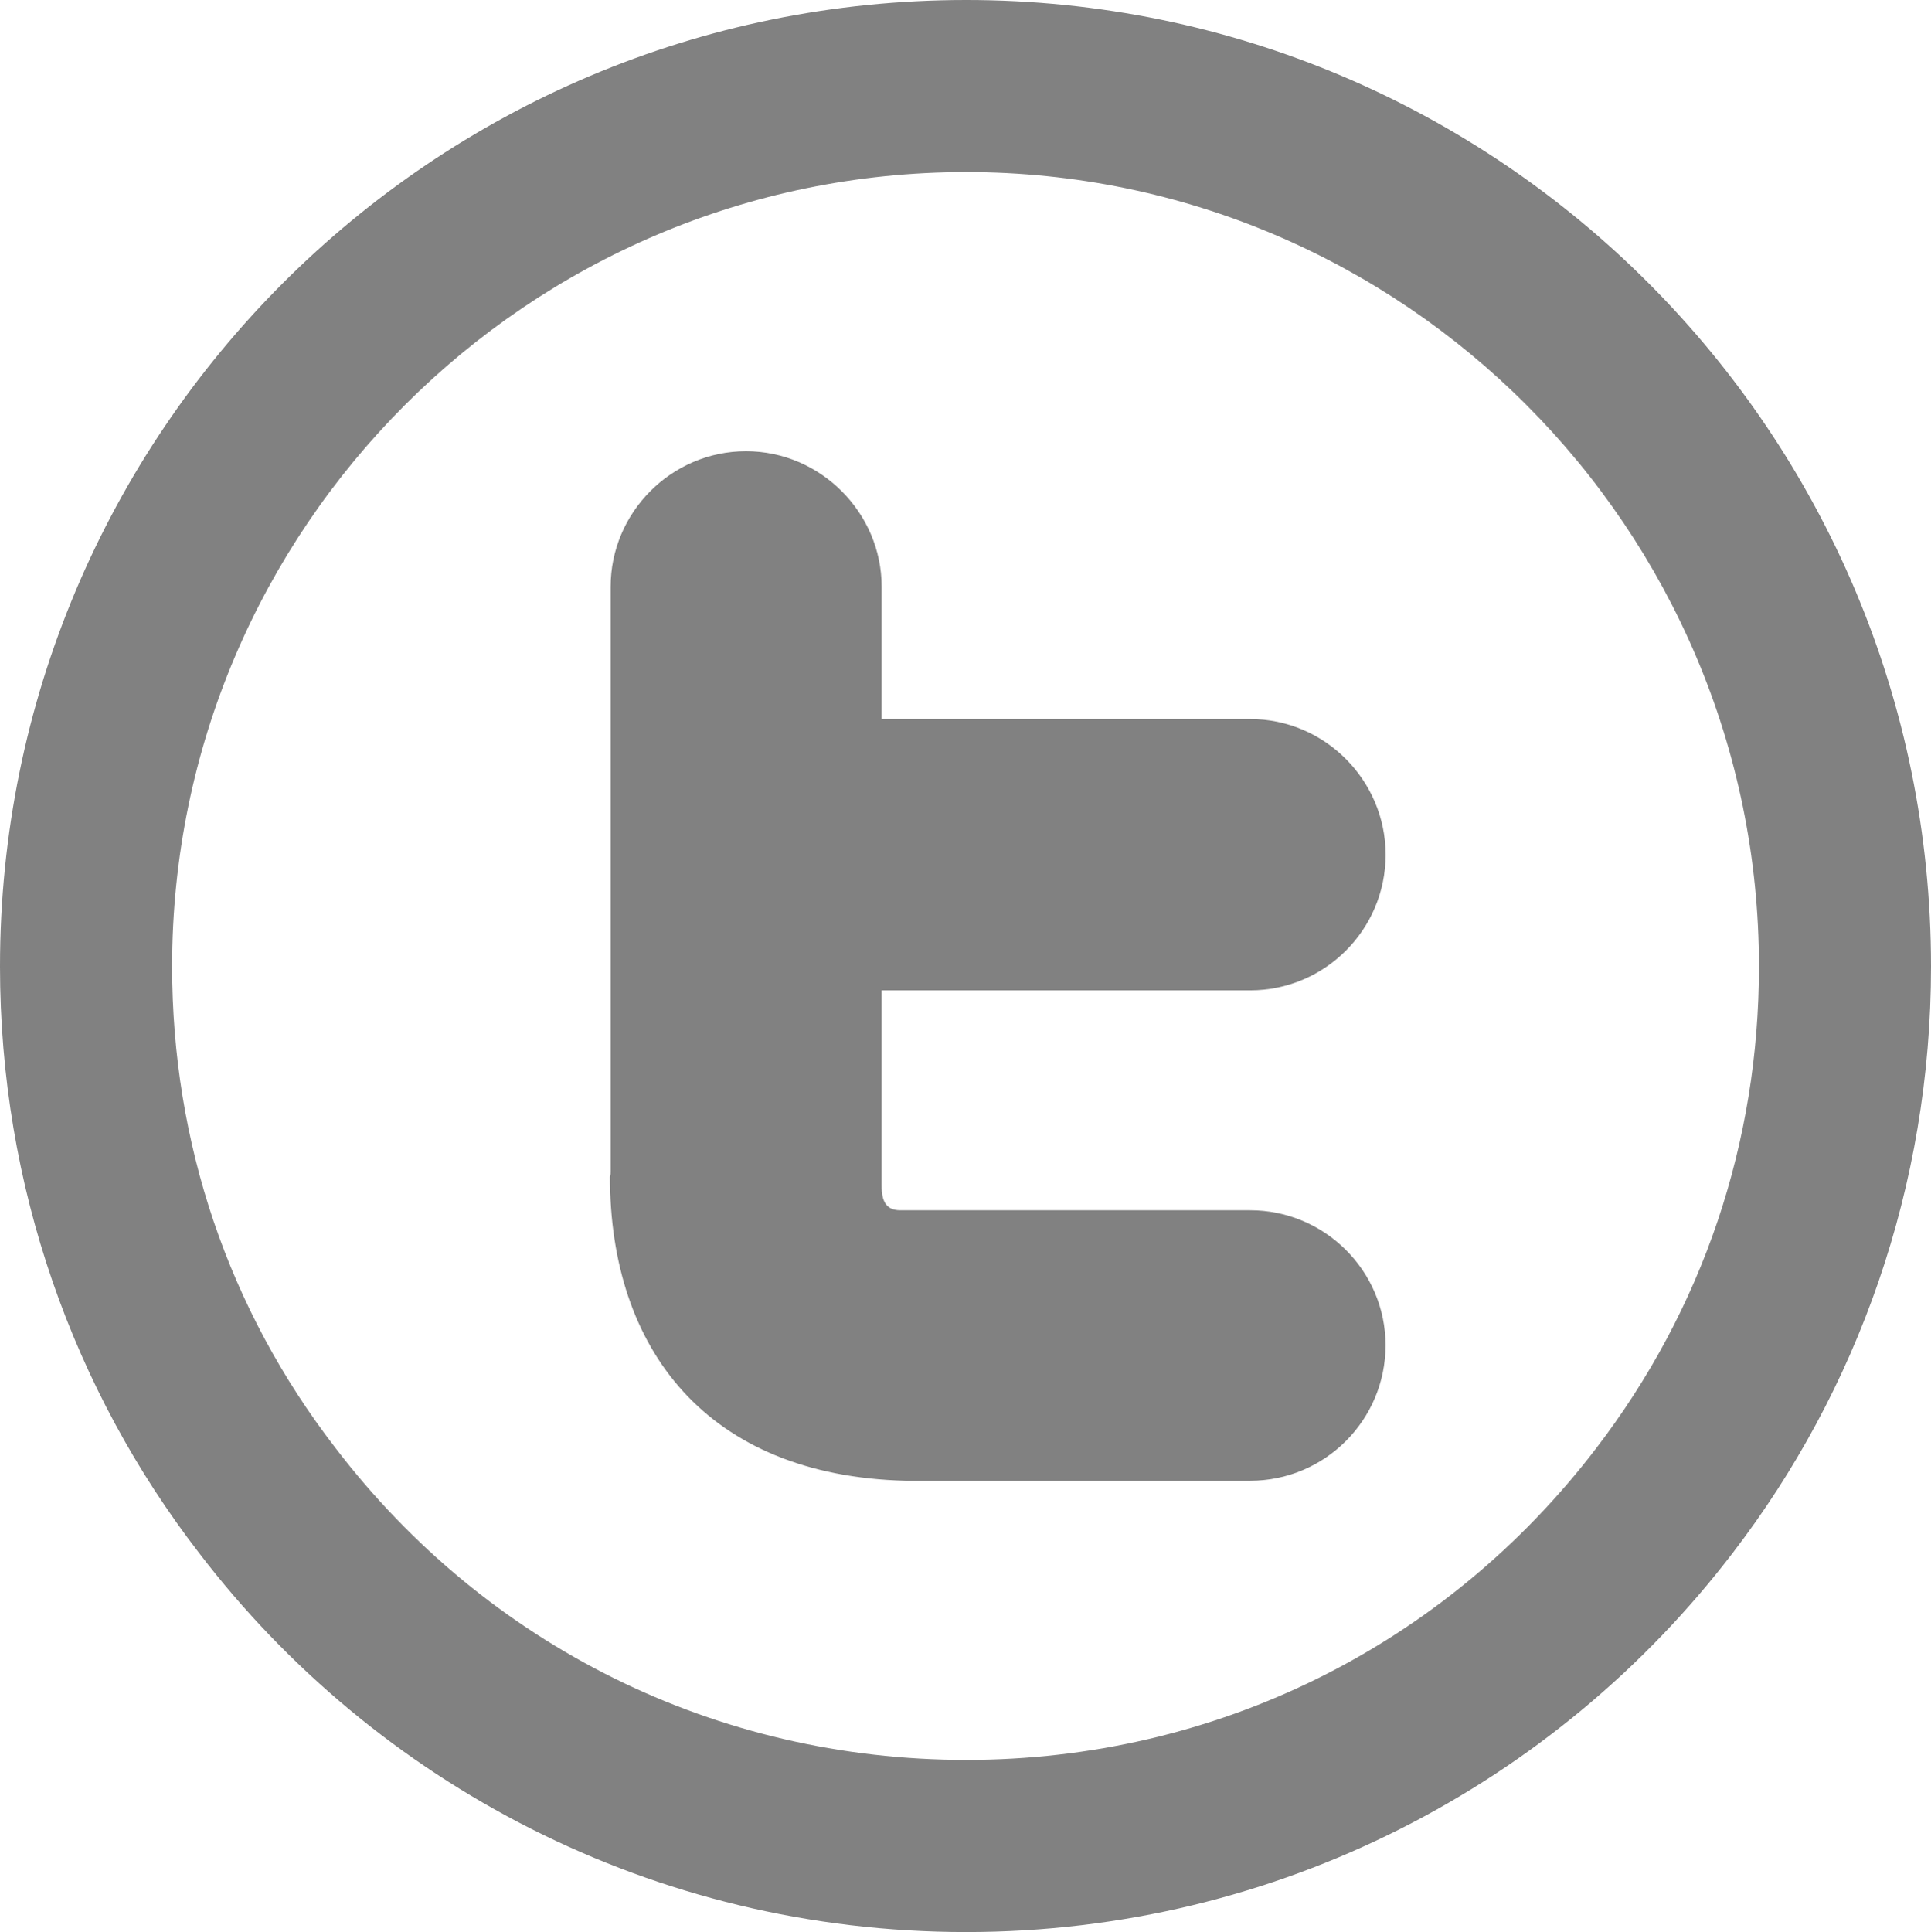 <?xml version="1.0" encoding="utf-8"?>
<!-- Generator: Adobe Illustrator 15.0.0, SVG Export Plug-In . SVG Version: 6.00 Build 0)  -->
<!DOCTYPE svg PUBLIC "-//W3C//DTD SVG 1.1//EN" "http://www.w3.org/Graphics/SVG/1.1/DTD/svg11.dtd">
<svg version="1.1" id="Layer_1" xmlns="http://www.w3.org/2000/svg" xmlns:xlink="http://www.w3.org/1999/xlink" x="0px" y="0px"
	 width="28.059px" height="28.07px" viewBox="0 0 28.059 28.07" enable-background="new 0 0 28.059 28.07" xml:space="preserve">
<g>
	<path fill-rule="evenodd" clip-rule="evenodd" fill="#818181" d="M20.133,19.545c0,1.088-0.881,1.969-1.969,1.969h-5.007
		c-2.888-0.074-4.294-1.912-4.294-4.416c0.01-0.029,0.01-0.047,0.01-0.076V8.525c0-1.078,0.881-1.969,1.968-1.969
		c1.079,0,1.97,0.891,1.97,1.969v1.922h5.354c1.088,0,1.969,0.893,1.969,1.971c0,1.088-0.881,1.971-1.969,1.971h-5.354v2.84
		c0,0.225,0.065,0.355,0.271,0.355h5.082C19.252,17.584,20.133,18.467,20.133,19.545z"/>
	<path fill="#818181" d="M14.039,2.5c6.352,0,11.52,5.178,11.52,11.541c0,2.562-0.817,4.982-2.366,7.002
		c-2.199,2.877-5.535,4.527-9.153,4.527c-3.624,0-6.964-1.65-9.169-4.537c-1.551-2.01-2.37-4.428-2.37-6.992
		C2.5,7.678,7.677,2.5,14.039,2.5 M14.039,0C6.28,0,0,6.291,0,14.041c0,3.199,1.07,6.16,2.891,8.52c2.56,3.35,6.6,5.51,11.148,5.51
		c4.53,0,8.58-2.16,11.14-5.51c1.81-2.359,2.88-5.32,2.88-8.52C28.059,6.291,21.789,0,14.039,0L14.039,0z"/>
</g>
</svg>
